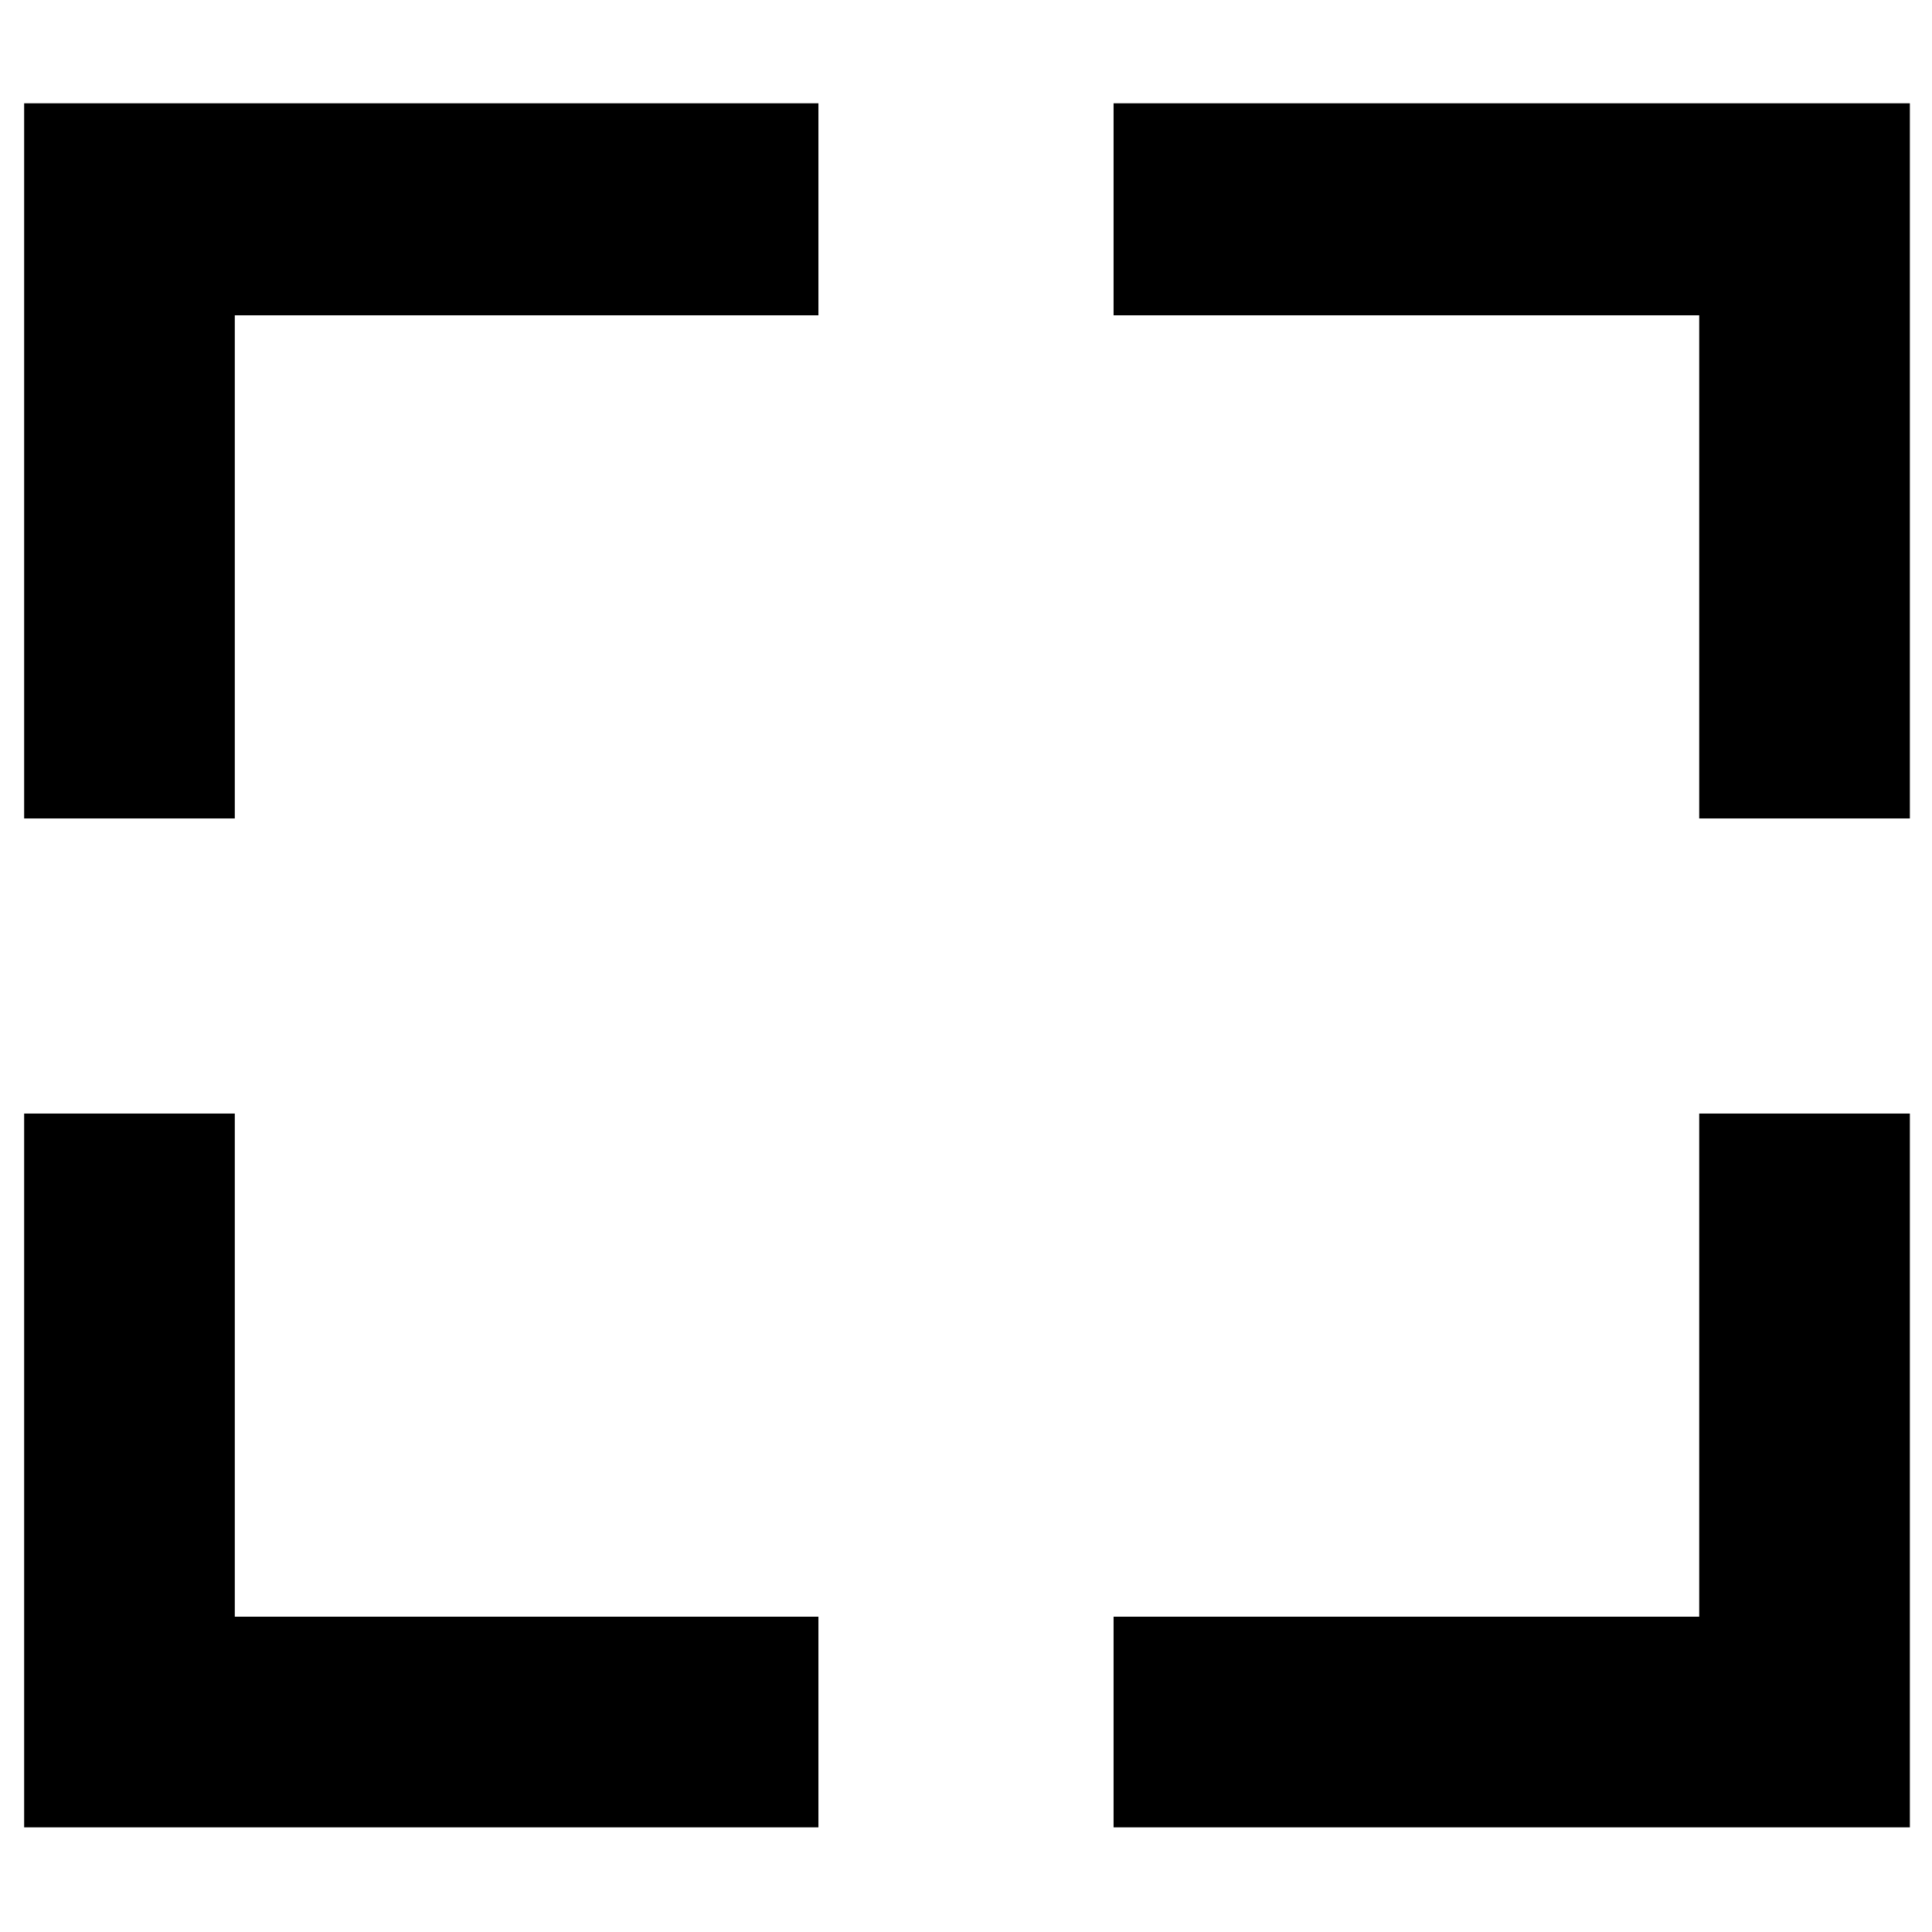 <svg xmlns="http://www.w3.org/2000/svg" height="40" viewBox="0 -960 960 960" width="40"><path d="M12-52v-354.67h104.67v250h290V-52H12Zm541.33 0v-104.67h291v-250H949V-52H553.33ZM12-553.33v-355.34h394.67v105.34h-290v250H12Zm832.33 0v-250h-291v-105.34H949v355.34H844.33Z"/></svg>